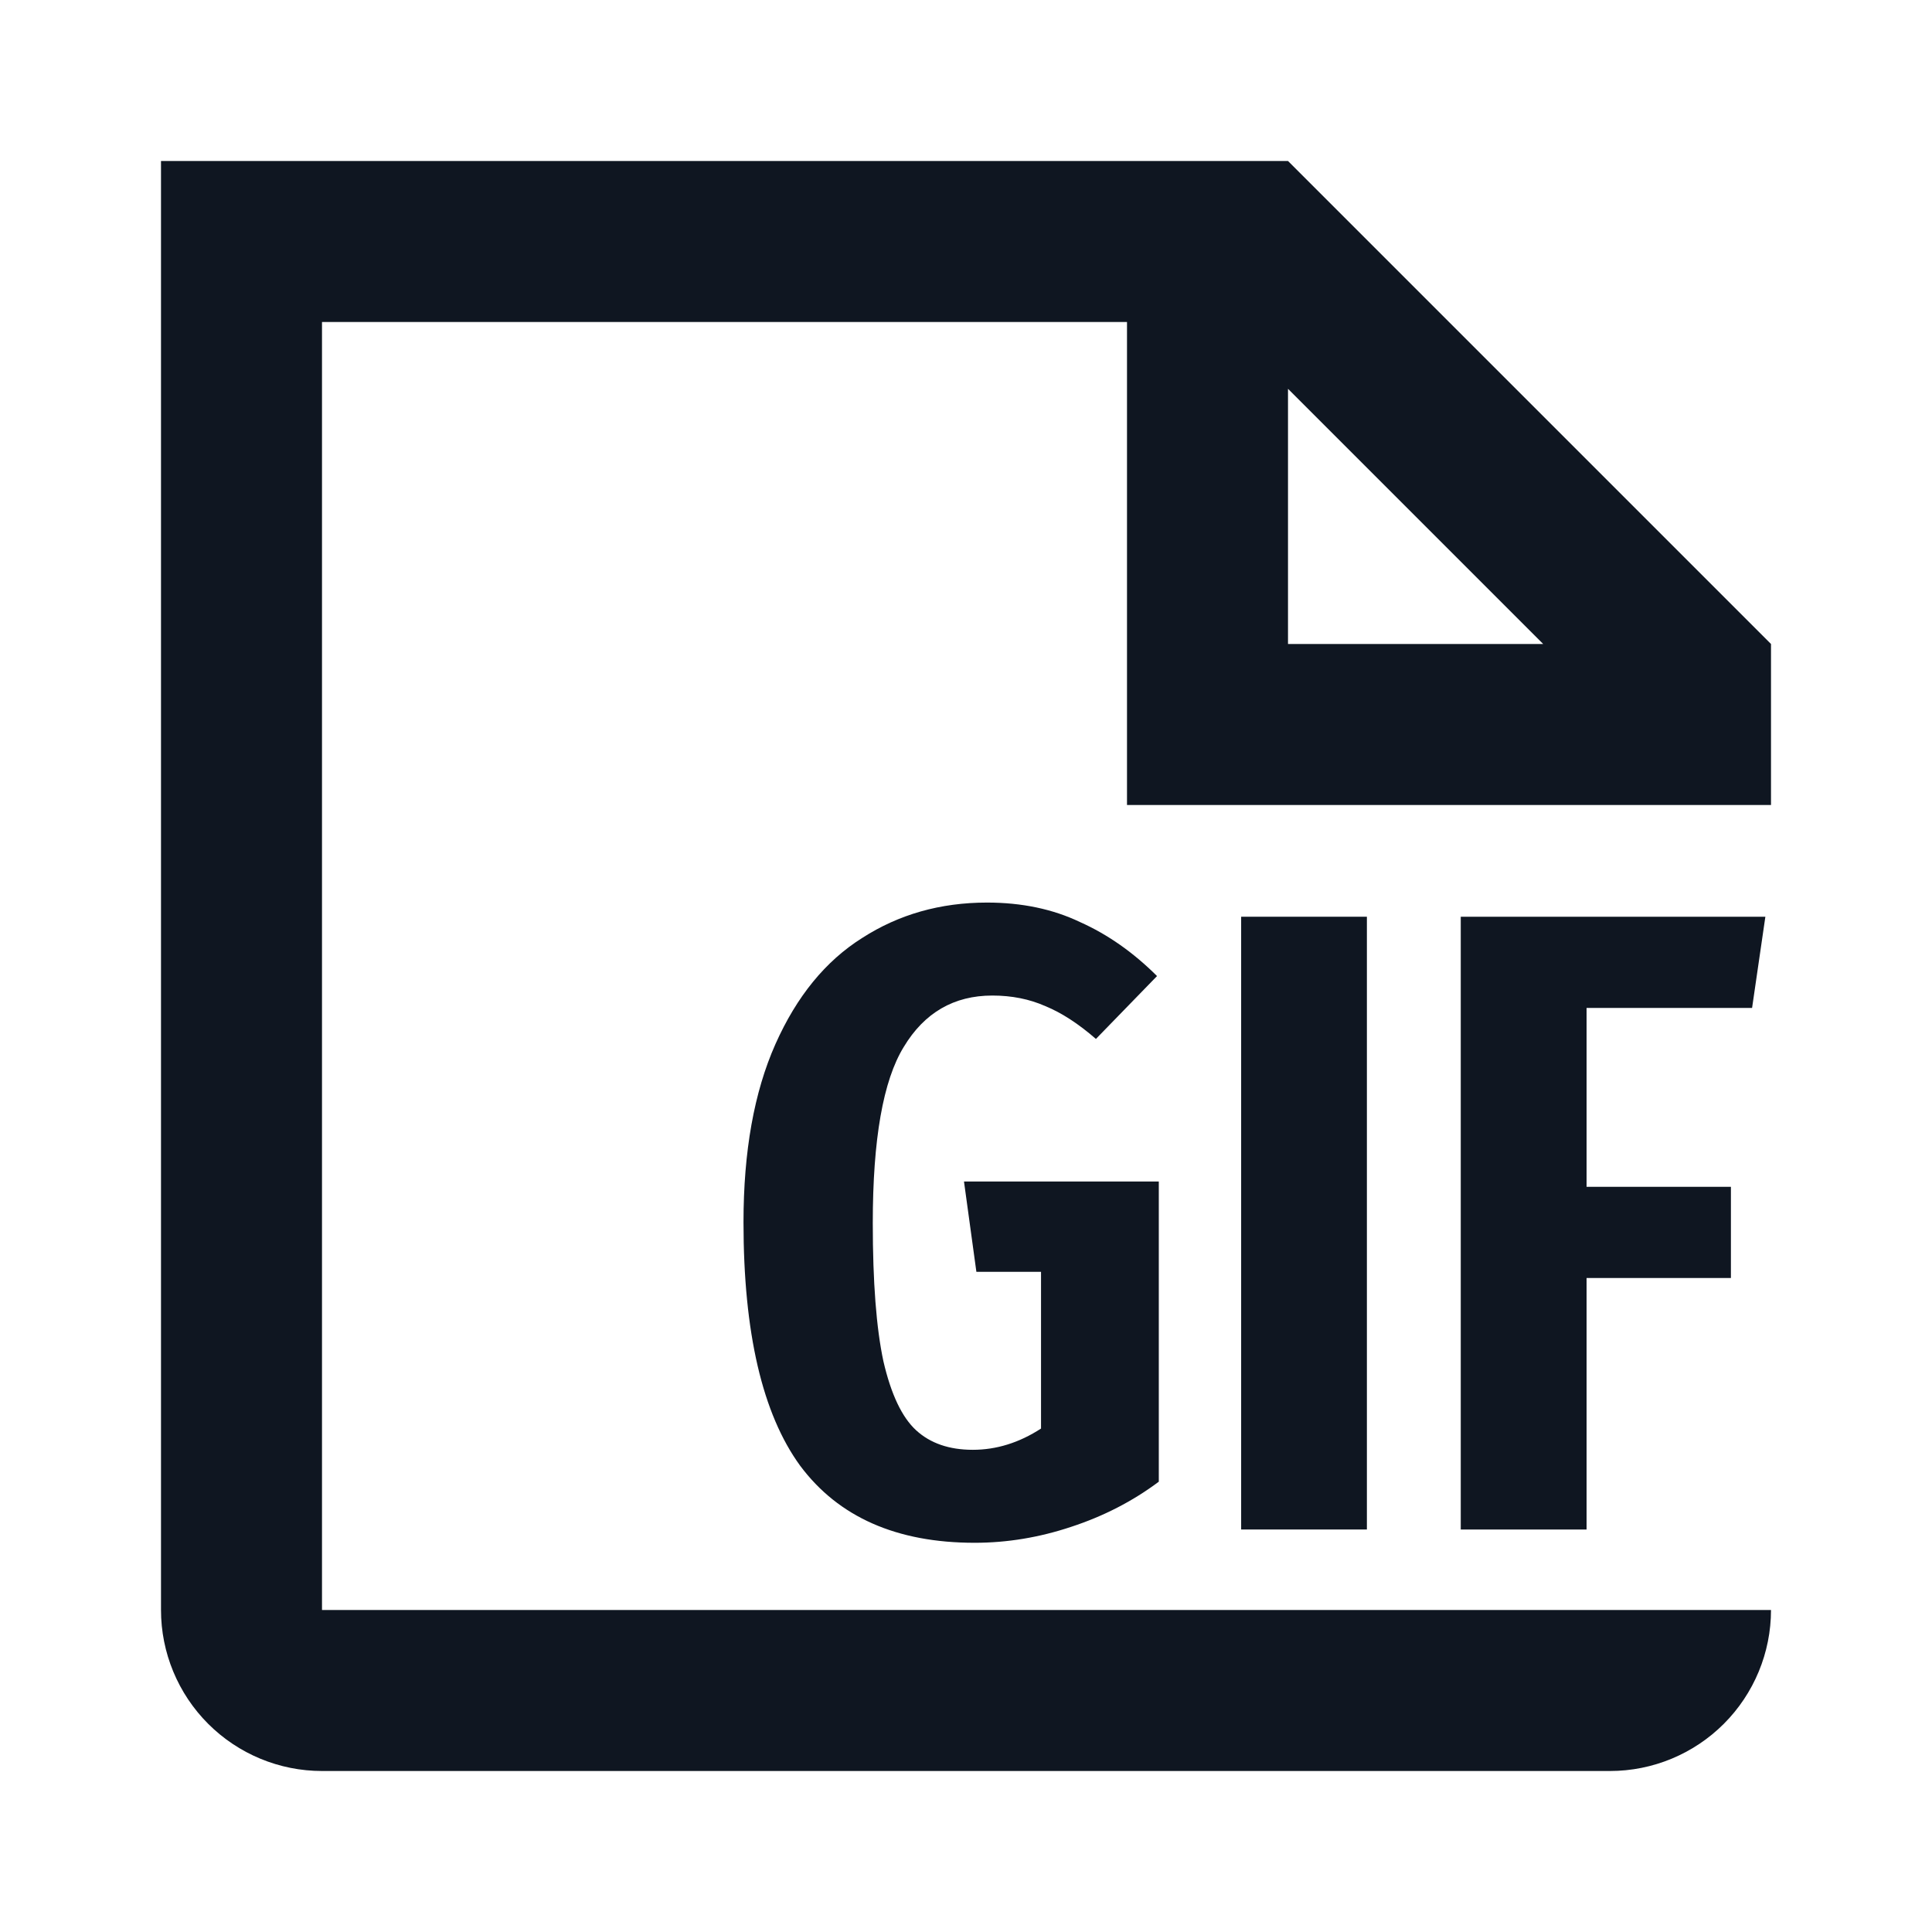 <svg width="24" height="24" viewBox="0 0 24 24" fill="none" xmlns="http://www.w3.org/2000/svg">
<path d="M12.261 11.212C12.694 11.212 13.079 11.293 13.416 11.454C13.761 11.608 14.079 11.832 14.373 12.125L13.614 12.906C13.394 12.715 13.185 12.58 12.987 12.499C12.789 12.411 12.569 12.367 12.327 12.367C11.85 12.367 11.483 12.58 11.227 13.005C10.97 13.423 10.842 14.153 10.842 15.194C10.842 15.927 10.886 16.499 10.974 16.91C11.069 17.321 11.205 17.607 11.381 17.768C11.557 17.929 11.791 18.01 12.085 18.01C12.378 18.01 12.661 17.922 12.932 17.746V15.799H12.129L11.975 14.677H14.395V18.406C14.072 18.648 13.709 18.835 13.306 18.967C12.91 19.099 12.51 19.165 12.107 19.165C11.139 19.165 10.416 18.846 9.94 18.208C9.47 17.563 9.236 16.554 9.236 15.183C9.236 14.303 9.368 13.566 9.632 12.972C9.896 12.378 10.255 11.938 10.71 11.652C11.165 11.359 11.681 11.212 12.261 11.212Z" fill="#0F1621"/>
<path d="M16.98 11.388V19H15.418V11.388H16.98Z" fill="#0F1621"/>
<path d="M18.146 19V11.388H21.93L21.765 12.521H19.709V14.743H21.502V15.876H19.709V19H18.146Z" fill="#0F1621"/>
<path fill-rule="evenodd" clip-rule="evenodd" d="M2 2H16L22 8V10H14V4H4V20H22C22 20.53 21.789 21.039 21.414 21.414C21.039 21.789 20.53 22 20 22H4C3.47 22 2.961 21.789 2.586 21.414C2.211 21.039 2 20.53 2 20V2ZM16 8H19.17L16 4.83V8Z" fill="#0F1621"/>
</svg>
